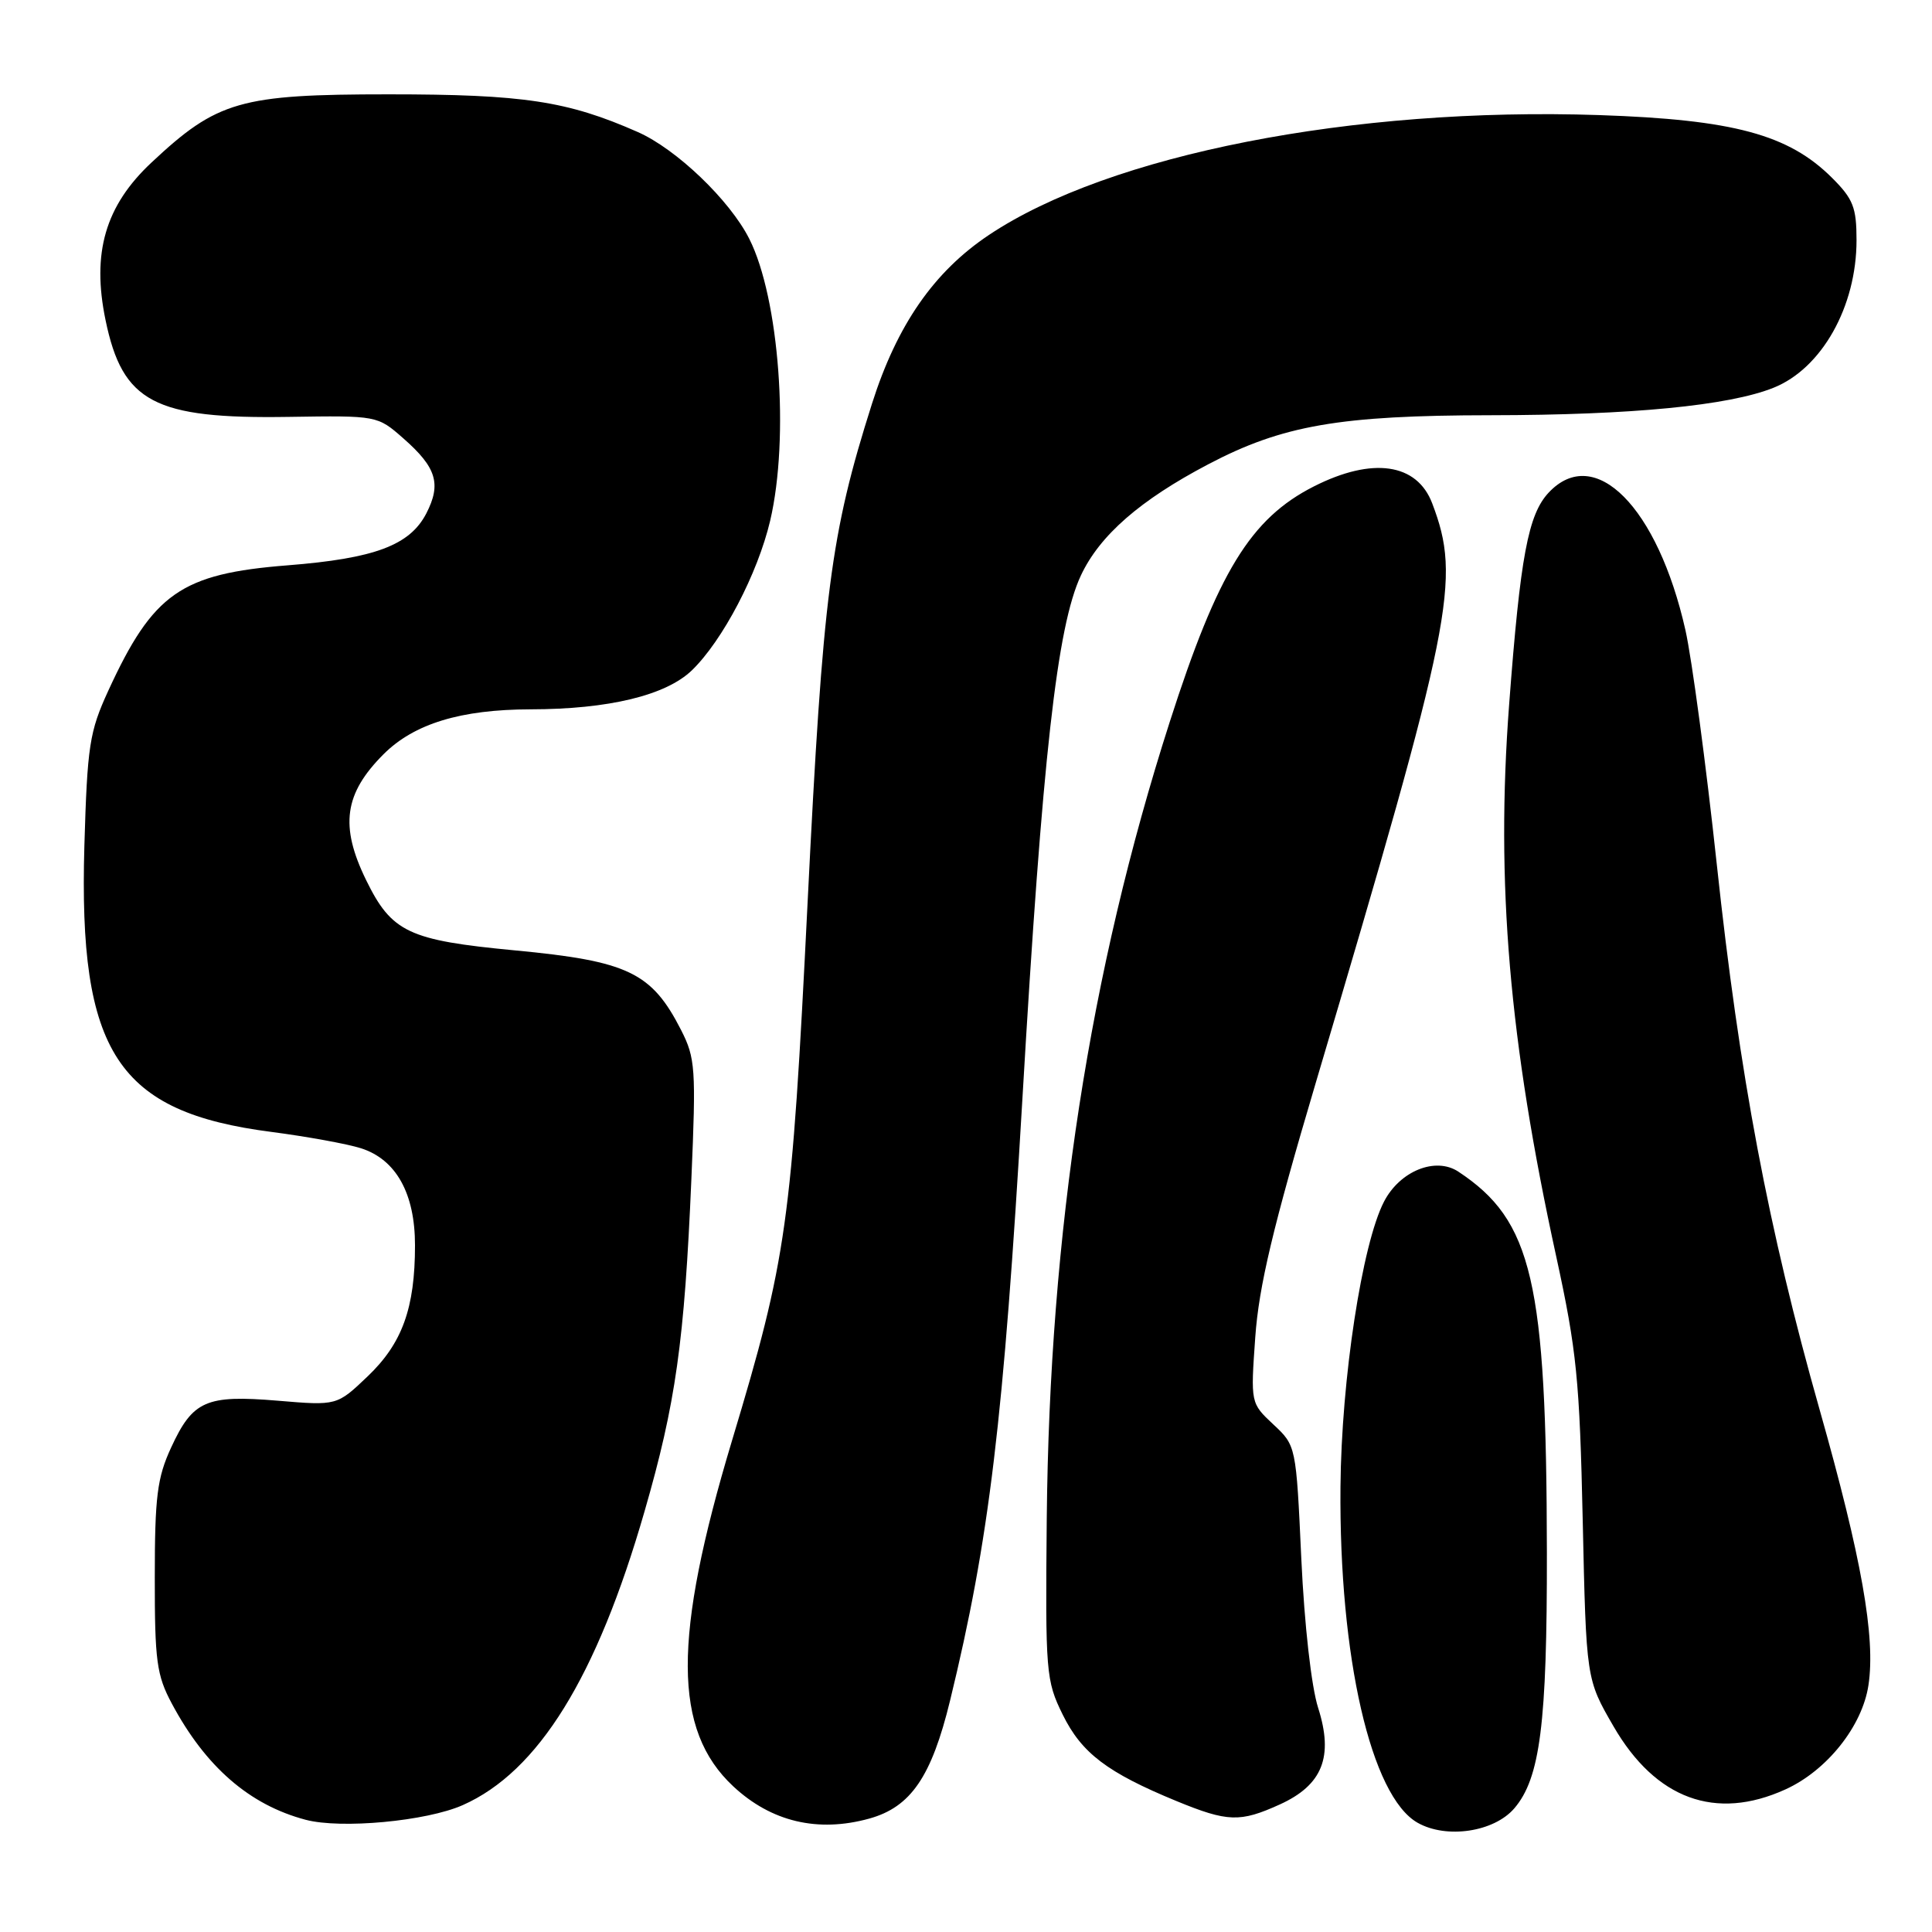 <?xml version="1.0" encoding="UTF-8" standalone="no"?>
<!DOCTYPE svg PUBLIC "-//W3C//DTD SVG 1.1//EN" "http://www.w3.org/Graphics/SVG/1.1/DTD/svg11.dtd" >
<svg xmlns="http://www.w3.org/2000/svg" xmlns:xlink="http://www.w3.org/1999/xlink" version="1.1" viewBox="0 0 256 256">
 <g >
 <path fill="currentColor"
d=" M 200.65 239.62 C 204.08 235.63 205.00 228.39 204.97 205.70 C 204.92 169.75 203.05 161.73 193.24 155.25 C 190.22 153.25 185.49 155.16 183.39 159.22 C 180.48 164.83 177.74 182.79 177.62 197.00 C 177.42 219.57 181.67 238.05 187.85 241.53 C 191.67 243.69 197.96 242.75 200.65 239.62 Z  M 61.31 239.19 C 71.32 234.76 79.06 222.27 85.40 200.28 C 89.54 185.96 90.69 177.76 91.61 156.27 C 92.24 141.60 92.14 140.20 90.25 136.49 C 86.35 128.85 83.23 127.35 68.22 125.93 C 54.13 124.59 51.90 123.54 48.51 116.61 C 45.01 109.45 45.60 105.16 50.83 99.93 C 54.88 95.89 61.05 94.01 70.30 93.99 C 80.64 93.98 88.24 92.14 91.68 88.82 C 95.76 84.87 100.40 76.01 102.05 69.00 C 104.63 58.00 103.26 39.50 99.28 31.64 C 96.69 26.51 89.61 19.74 84.50 17.49 C 75.18 13.38 69.36 12.50 51.50 12.50 C 31.83 12.50 28.79 13.37 20.09 21.52 C 13.95 27.26 12.13 33.50 13.99 42.44 C 16.24 53.30 20.44 55.52 38.25 55.24 C 50.00 55.06 50.00 55.06 53.45 58.09 C 57.84 61.94 58.50 64.12 56.49 68.03 C 54.30 72.26 49.64 74.00 38.10 74.91 C 23.99 76.02 20.28 78.61 14.34 91.54 C 11.85 96.97 11.57 98.80 11.18 112.08 C 10.39 139.48 15.55 147.36 36.00 149.99 C 40.67 150.60 46.00 151.57 47.83 152.15 C 52.48 153.63 54.99 158.14 54.99 165.00 C 54.99 173.34 53.30 178.00 48.71 182.38 C 44.64 186.26 44.64 186.26 36.80 185.60 C 27.30 184.81 25.54 185.58 22.66 191.84 C 20.83 195.81 20.51 198.34 20.51 209.00 C 20.50 220.07 20.76 221.98 22.76 225.72 C 27.24 234.11 33.05 239.16 40.50 241.13 C 45.20 242.37 56.50 241.32 61.31 239.19 Z  M 115.19 240.97 C 120.69 239.44 123.43 235.43 125.89 225.33 C 131.09 203.97 132.97 188.31 135.48 145.50 C 138.13 100.23 140.06 82.99 143.23 76.24 C 145.72 70.93 151.08 66.26 160.08 61.53 C 169.93 56.35 177.50 55.04 197.53 55.02 C 216.20 55.00 229.09 53.75 235.00 51.38 C 241.39 48.83 246.00 40.63 246.00 31.83 C 246.00 27.49 245.56 26.36 242.75 23.56 C 236.99 17.82 229.68 15.85 211.91 15.25 C 179.25 14.15 146.99 20.48 131.06 31.12 C 123.74 36.00 118.85 43.07 115.54 53.50 C 110.04 70.83 109.05 78.52 107.01 119.61 C 104.89 162.30 104.27 166.71 97.00 190.87 C 89.13 217.03 89.17 229.24 97.16 236.70 C 102.20 241.40 108.37 242.86 115.19 240.97 Z  M 169.58 239.10 C 175.24 236.53 176.73 232.78 174.66 226.30 C 173.76 223.48 172.84 215.32 172.43 206.53 C 171.74 191.56 171.74 191.56 168.72 188.74 C 165.71 185.92 165.71 185.92 166.33 177.17 C 166.81 170.43 168.66 162.65 174.35 143.46 C 192.56 82.10 193.62 76.84 189.78 66.71 C 187.76 61.37 181.86 60.52 174.10 64.45 C 165.71 68.70 161.36 75.81 154.98 95.71 C 144.37 128.78 139.07 163.16 138.70 201.23 C 138.51 221.67 138.59 222.68 140.82 227.21 C 143.33 232.30 146.71 234.87 155.89 238.65 C 162.68 241.44 164.32 241.49 169.58 239.10 Z  M 236.57 237.11 C 242.08 234.61 246.77 228.72 247.58 223.29 C 248.54 216.94 246.66 206.38 241.12 186.83 C 234.31 162.79 230.49 142.56 227.48 114.50 C 226.06 101.30 224.19 87.35 223.33 83.50 C 219.65 67.17 211.31 58.78 205.21 65.27 C 202.49 68.17 201.45 73.70 199.97 93.33 C 198.18 117.00 199.96 137.88 206.21 166.50 C 208.92 178.95 209.31 182.83 209.72 201.50 C 210.18 222.50 210.18 222.50 213.80 228.75 C 219.38 238.39 227.33 241.31 236.57 237.11 Z "/>
</g>
</svg>